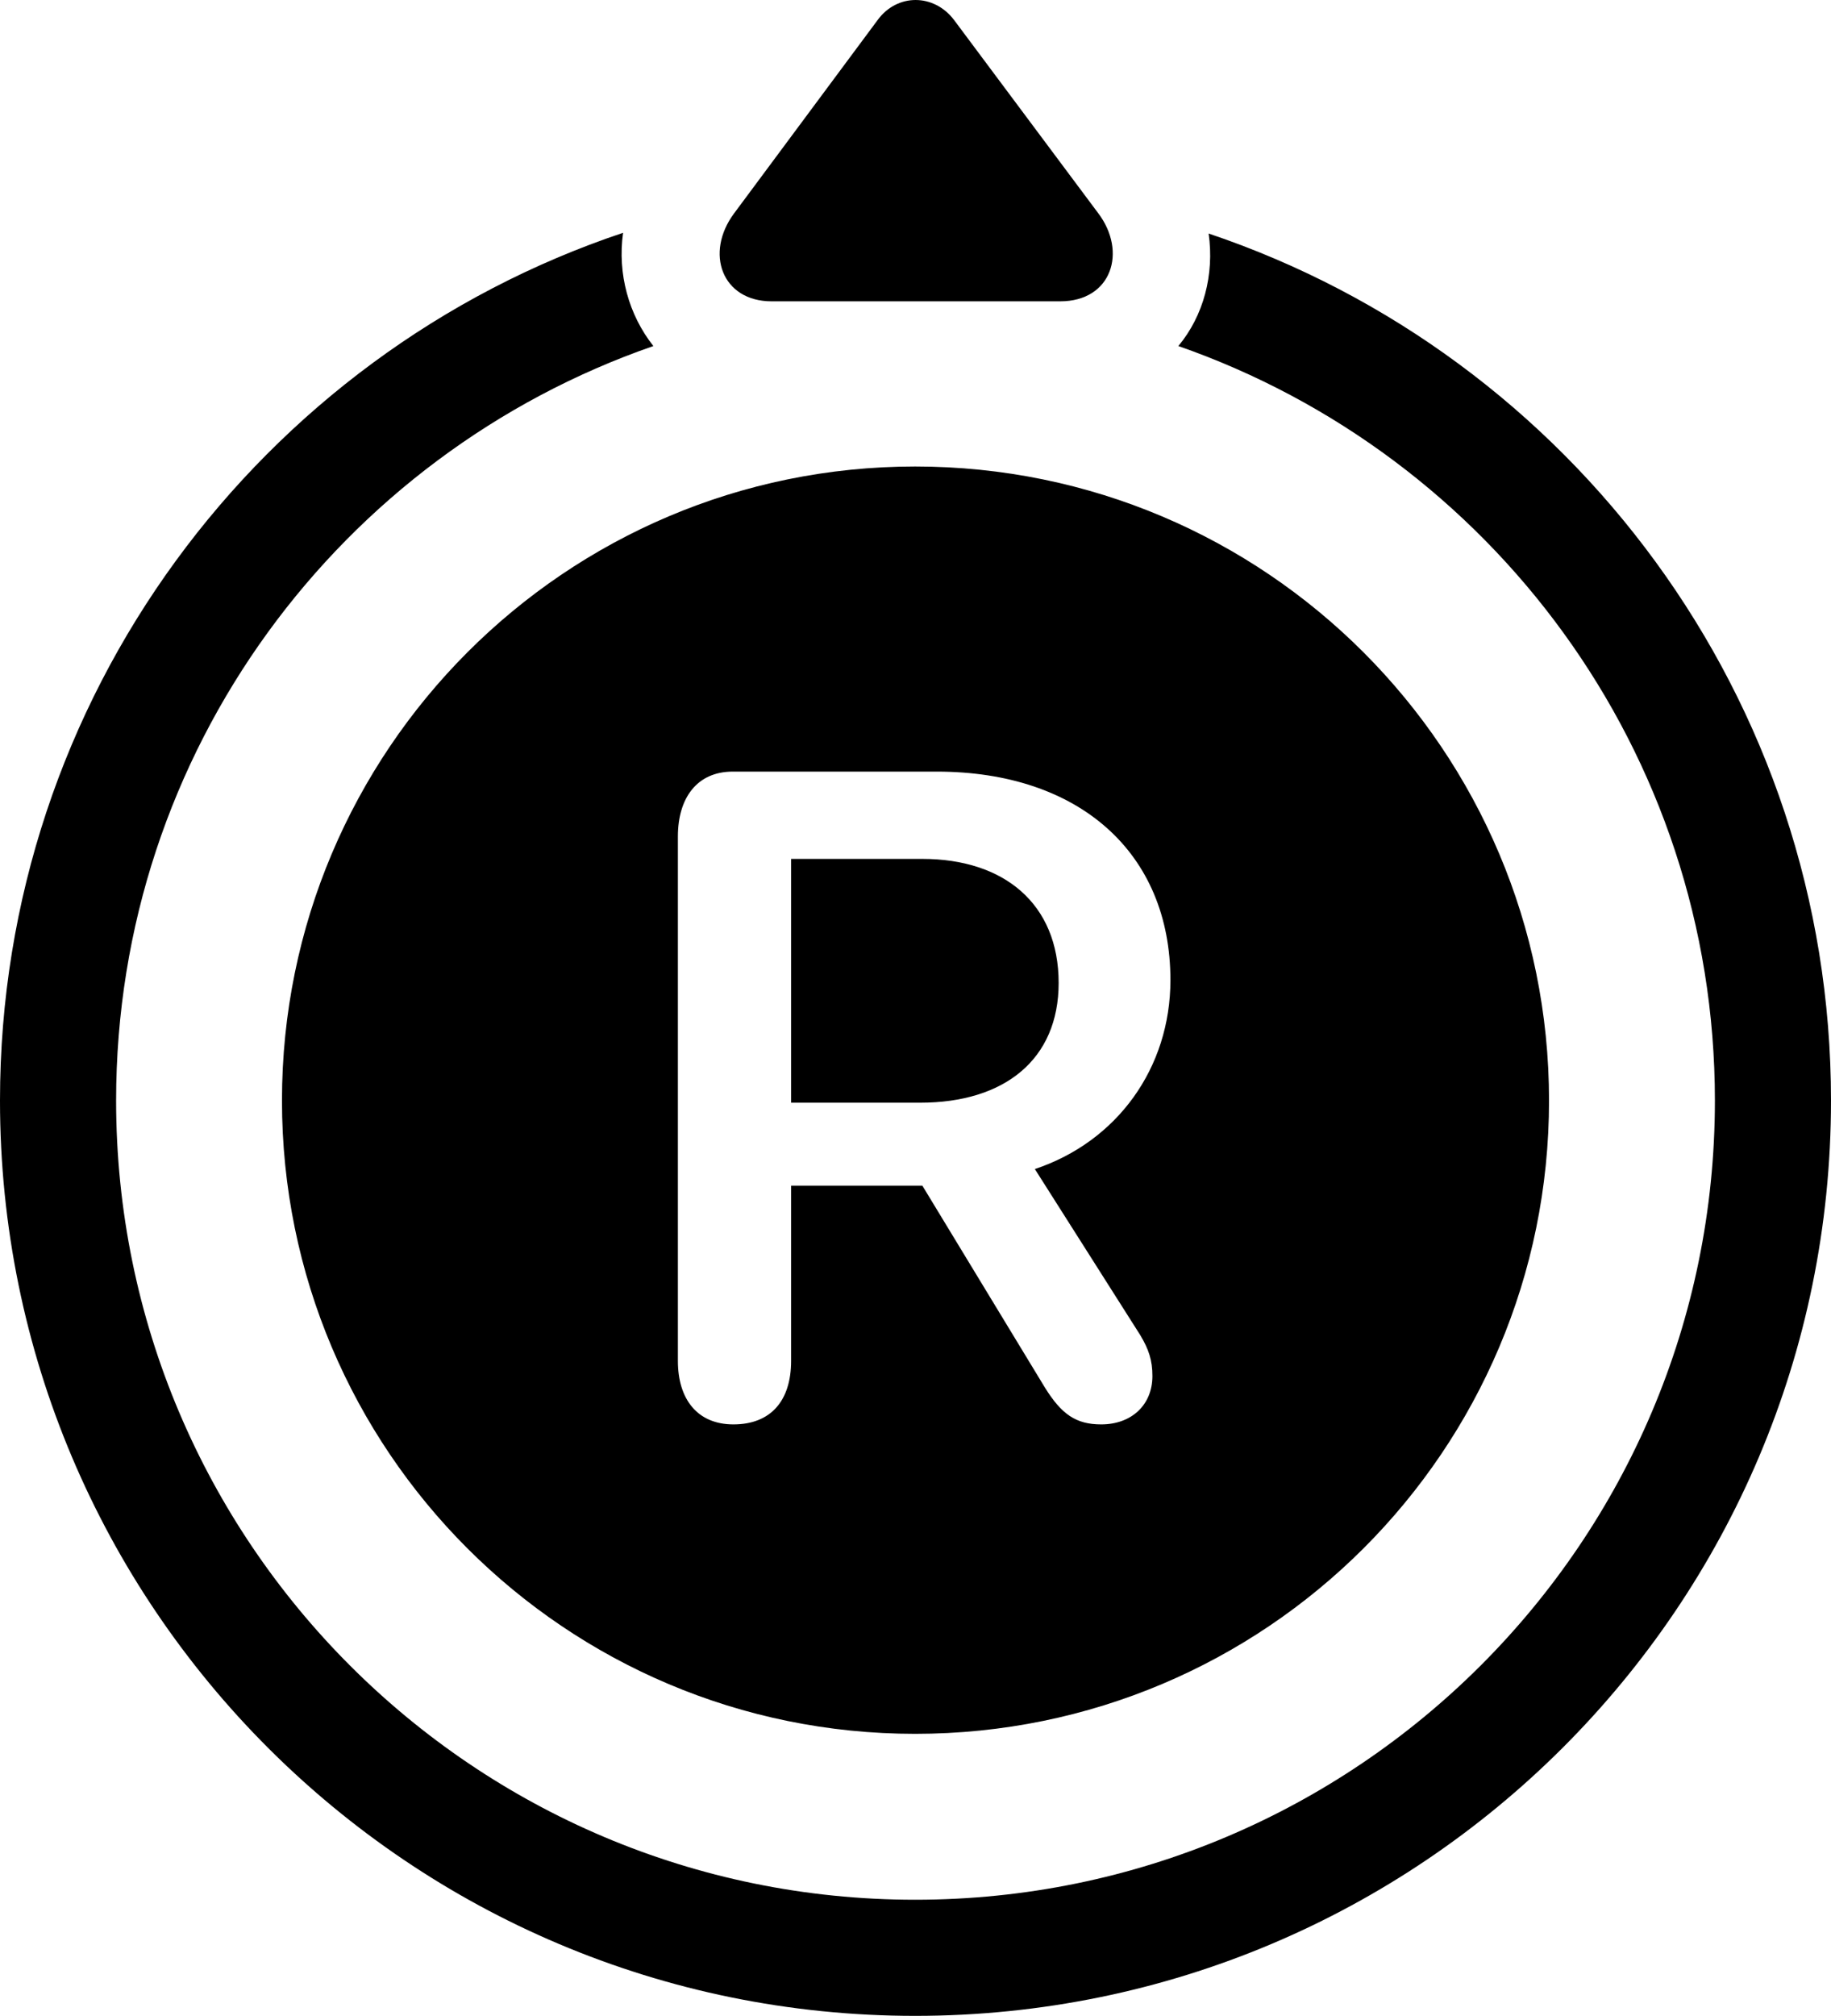 <?xml version="1.0" encoding="UTF-8" standalone="no"?>
<svg xmlns="http://www.w3.org/2000/svg"
     width="1239.746" height="1364.624"
     viewBox="0 0 1239.746 1364.624"
     fill="currentColor">
  <path d="M497.068 144.404C477.048 171.264 488.768 203.984 522.458 203.984H717.778C752.928 203.984 763.188 170.284 743.648 144.404L645.998 13.554C632.328 -4.516 607.418 -4.516 594.238 13.554ZM619.628 1364.624C961.918 1364.624 1239.748 1087.284 1239.748 744.994C1239.748 472.534 1063.478 240.604 818.358 158.084C822.268 185.914 814.938 213.744 797.848 234.254C1009.278 307.984 1161.138 508.664 1161.138 744.994C1161.138 1043.824 918.458 1286.014 619.628 1286.014C320.798 1286.014 78.618 1043.824 78.618 744.994C78.618 508.174 230.958 307.494 442.388 234.254C425.778 213.254 417.968 185.424 421.878 157.594C176.758 239.624 -0.002 472.044 -0.002 744.994C-0.002 1087.284 277.348 1364.624 619.628 1364.624ZM619.628 1173.704C856.938 1173.704 1048.828 981.814 1048.828 744.994C1048.828 508.174 856.938 315.794 619.628 315.794C382.808 315.794 190.918 508.174 190.918 744.994C190.918 981.814 382.808 1173.704 619.628 1173.704ZM496.578 964.234C472.168 964.234 458.988 947.144 458.988 921.264V566.284C458.988 539.914 472.168 522.334 496.098 522.334H634.278C730.958 522.334 792.478 577.514 792.478 663.454C792.478 723.024 756.348 772.824 700.688 791.384L771.978 903.684C777.828 913.454 780.278 920.774 780.278 931.514C780.278 951.054 766.118 964.234 745.608 964.234C728.518 964.234 718.748 957.394 707.518 939.334L624.508 802.614H535.648V921.264C535.648 948.124 521.978 964.234 496.578 964.234ZM535.648 746.464H623.048C680.178 746.464 716.798 717.164 716.798 665.404C716.798 611.694 679.688 581.424 624.508 581.424H535.648Z"/>
</svg>